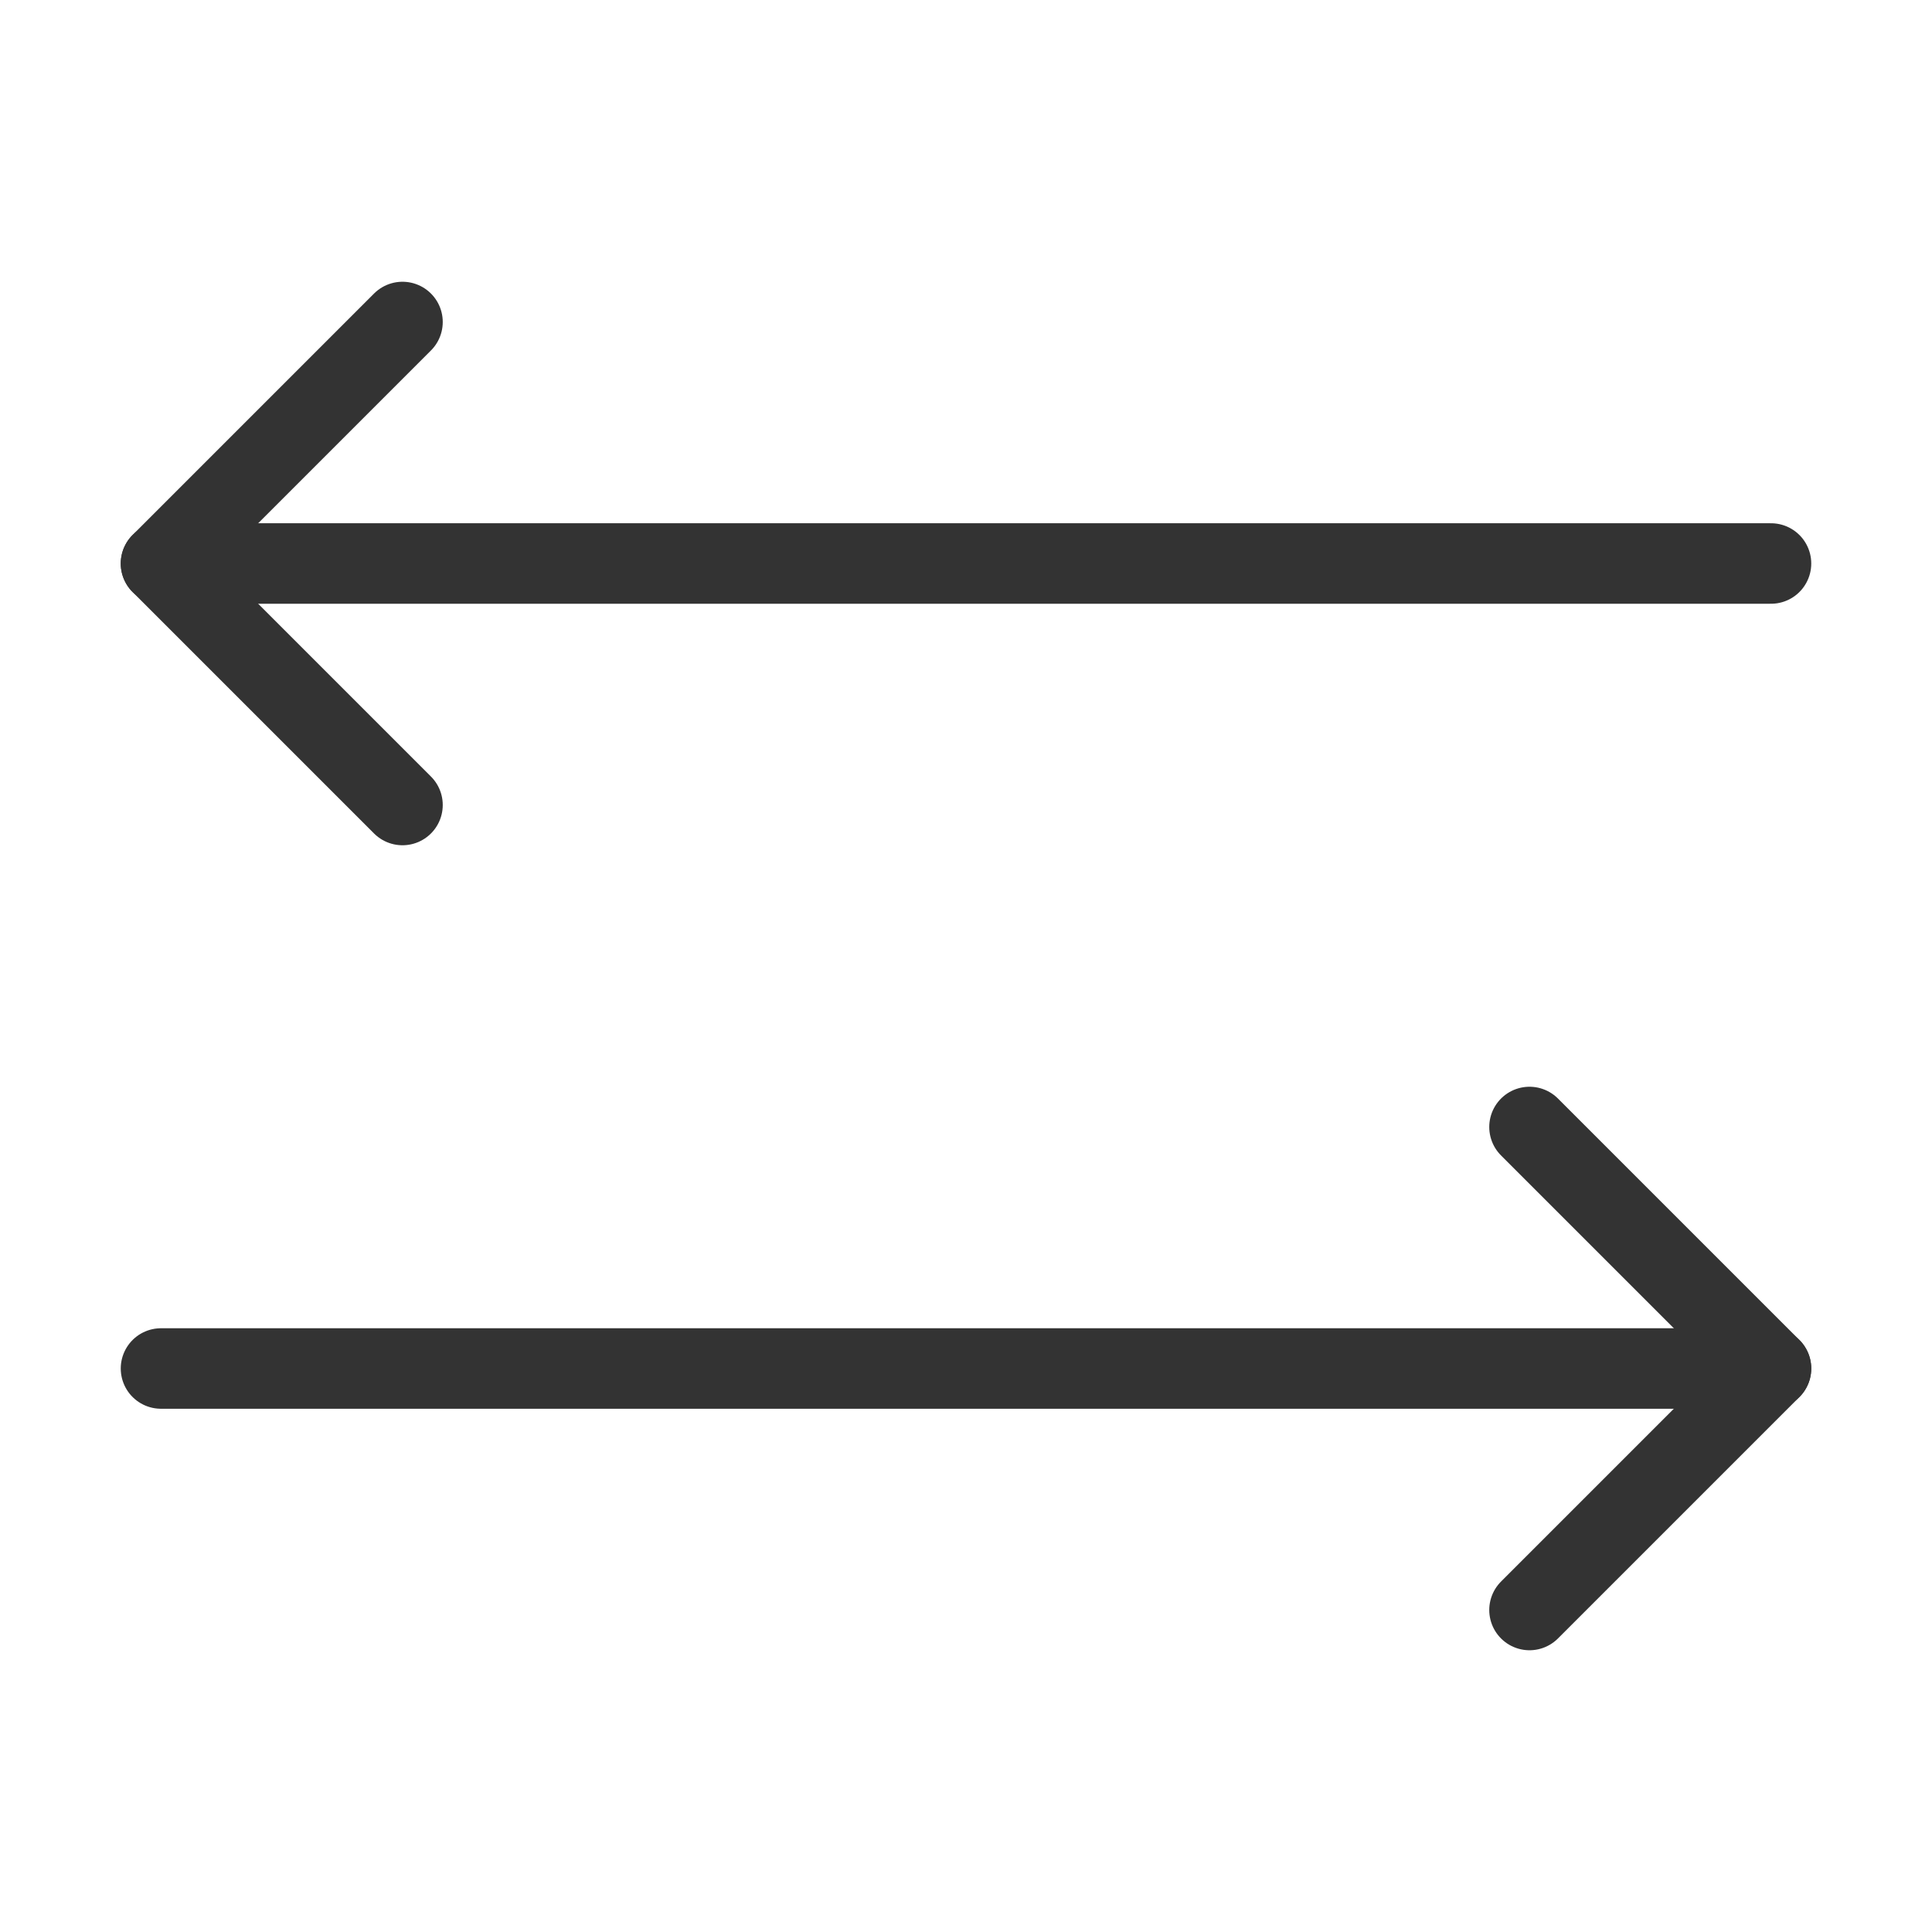 <?xml version="1.0" encoding="UTF-8"?><svg width="48" height="48" viewBox="0 0 48 48" fill="none" xmlns="http://www.w3.org/2000/svg"><path d="M10 8L4 14L10 20" stroke="#333" stroke-width="2" stroke-linecap="round" stroke-linejoin="round"/><path d="M38 28L44 34L38 40" stroke="#333" stroke-width="2" stroke-linecap="round" stroke-linejoin="round"/><path d="M4 14H44" stroke="#333" stroke-width="2" stroke-linecap="round" stroke-linejoin="round"/><path d="M4 34H44" stroke="#333" stroke-width="2" stroke-linecap="round" stroke-linejoin="round"/></svg>